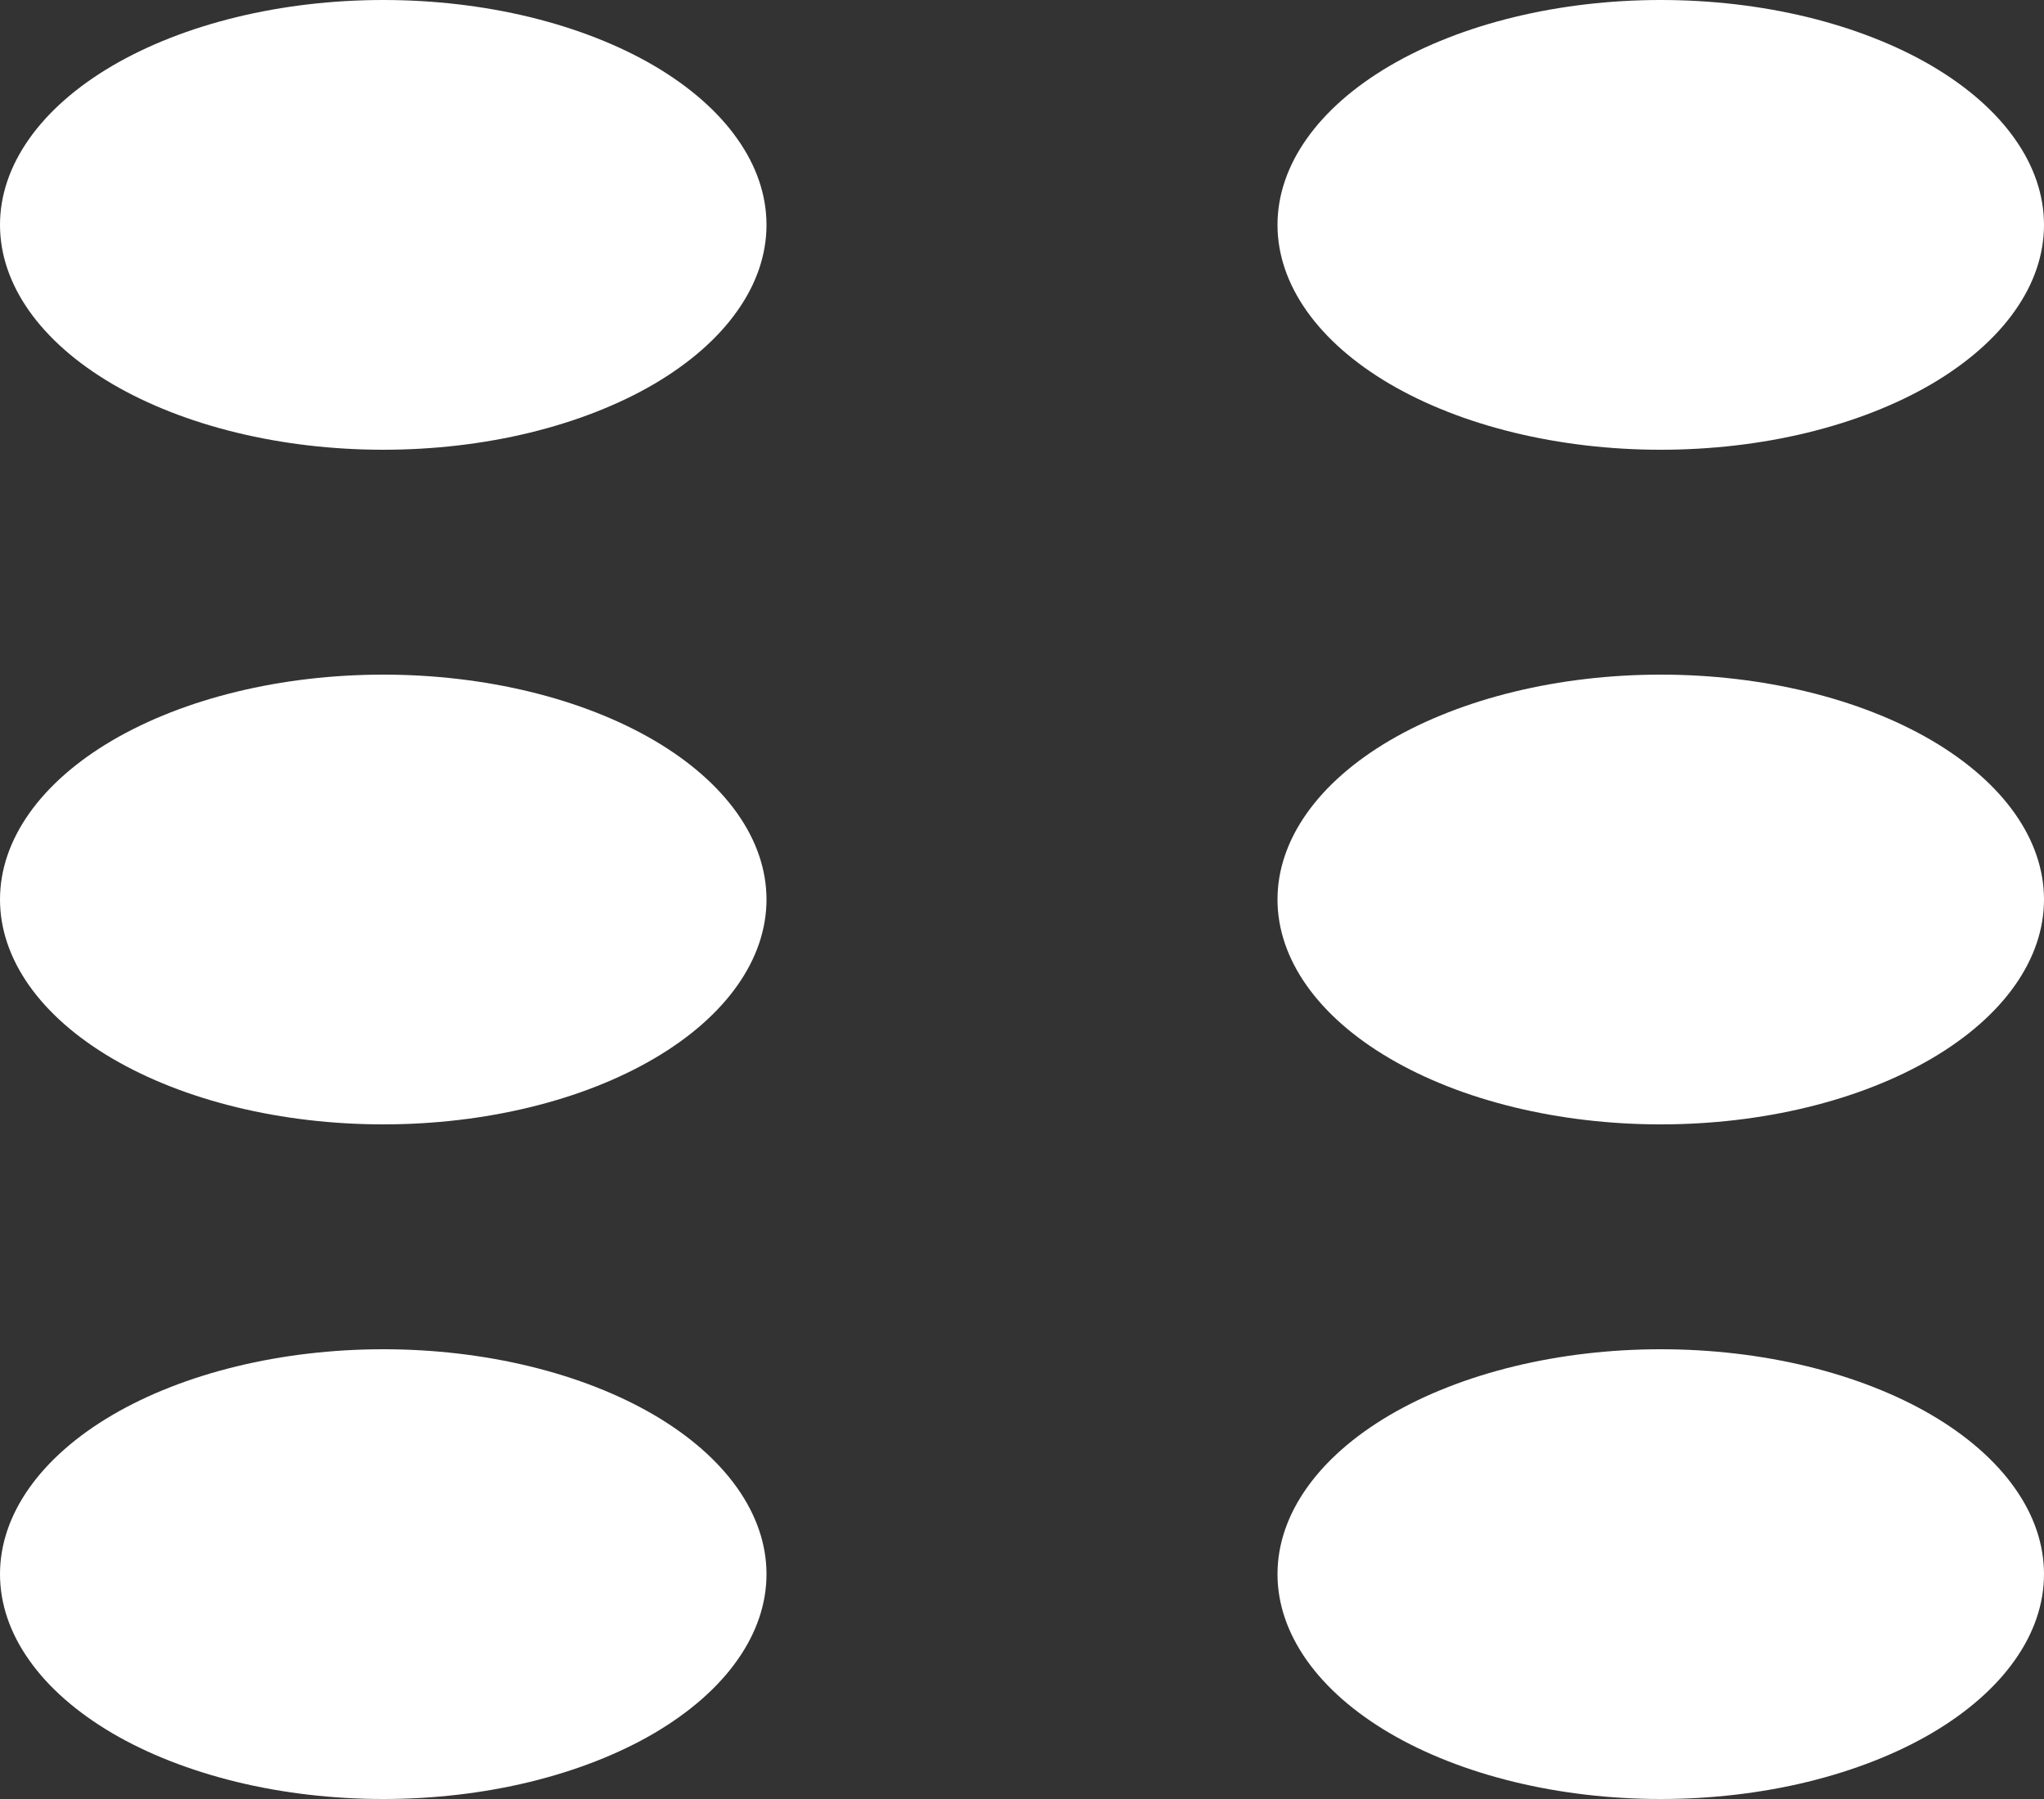 <svg width="25" height="22" viewBox="0 0 25 22" fill="none" xmlns="http://www.w3.org/2000/svg">
<rect x="0" y="0" width="25" height="22" fill="#333333" stroke="none"/>
<path d="M4.688 5.5C5.303 5.5 5.913 5.429 6.481 5.291C7.05 5.152 7.567 4.95 8.002 4.695C8.437 4.439 8.783 4.136 9.018 3.802C9.254 3.469 9.375 3.111 9.375 2.75C9.375 2.389 9.254 2.031 9.018 1.698C8.783 1.364 8.437 1.061 8.002 0.805C7.567 0.55 7.05 0.348 6.481 0.209C5.913 0.071 5.303 -5.38133e-09 4.688 0C3.444 1.08681e-08 2.252 0.29 1.373 0.805C0.494 1.321 0 2.021 0 2.75C0 3.479 0.494 4.179 1.373 4.695C2.252 5.21 3.444 5.5 4.688 5.5ZM4.688 13.75C5.931 13.75 7.123 13.46 8.002 12.944C8.881 12.429 9.375 11.729 9.375 11C9.375 10.271 8.881 9.571 8.002 9.055C7.123 8.54 5.931 8.25 4.688 8.25C3.444 8.25 2.252 8.54 1.373 9.055C0.494 9.571 0 10.271 0 11C0 11.729 0.494 12.429 1.373 12.944C2.252 13.46 3.444 13.75 4.688 13.75ZM9.375 19.25C9.375 19.611 9.254 19.969 9.018 20.302C8.783 20.636 8.437 20.939 8.002 21.195C7.567 21.45 7.05 21.652 6.481 21.791C5.913 21.929 5.303 22 4.688 22C4.072 22 3.462 21.929 2.894 21.791C2.325 21.652 1.808 21.45 1.373 21.195C0.938 20.939 0.592 20.636 0.357 20.302C0.121 19.969 -1.29722e-08 19.611 0 19.25C2.61985e-08 18.521 0.494 17.821 1.373 17.305C2.252 16.79 3.444 16.5 4.688 16.5C5.931 16.5 7.123 16.79 8.002 17.305C8.881 17.821 9.375 18.521 9.375 19.25ZM20.312 5.5C20.928 5.5 21.538 5.429 22.106 5.291C22.675 5.152 23.192 4.95 23.627 4.695C24.062 4.439 24.408 4.136 24.643 3.802C24.879 3.469 25 3.111 25 2.75C25 2.389 24.879 2.031 24.643 1.698C24.408 1.364 24.062 1.061 23.627 0.805C23.192 0.55 22.675 0.348 22.106 0.209C21.538 0.071 20.928 -5.38133e-09 20.312 0C19.069 1.08681e-08 17.877 0.29 16.998 0.805C16.119 1.321 15.625 2.021 15.625 2.75C15.625 3.479 16.119 4.179 16.998 4.695C17.877 5.21 19.069 5.5 20.312 5.5ZM25 11C25 11.729 24.506 12.429 23.627 12.944C22.748 13.46 21.556 13.75 20.312 13.75C19.069 13.75 17.877 13.46 16.998 12.944C16.119 12.429 15.625 11.729 15.625 11C15.625 10.271 16.119 9.571 16.998 9.055C17.877 8.54 19.069 8.25 20.312 8.25C21.556 8.25 22.748 8.54 23.627 9.055C24.506 9.571 25 10.271 25 11ZM20.312 22C20.928 22 21.538 21.929 22.106 21.791C22.675 21.652 23.192 21.45 23.627 21.195C24.062 20.939 24.408 20.636 24.643 20.302C24.879 19.969 25 19.611 25 19.25C25 18.889 24.879 18.531 24.643 18.198C24.408 17.864 24.062 17.561 23.627 17.305C23.192 17.05 22.675 16.848 22.106 16.709C21.538 16.571 20.928 16.5 20.312 16.5C19.069 16.5 17.877 16.79 16.998 17.305C16.119 17.821 15.625 18.521 15.625 19.25C15.625 19.979 16.119 20.679 16.998 21.195C17.877 21.71 19.069 22 20.312 22Z" fill="white"/>
</svg>
